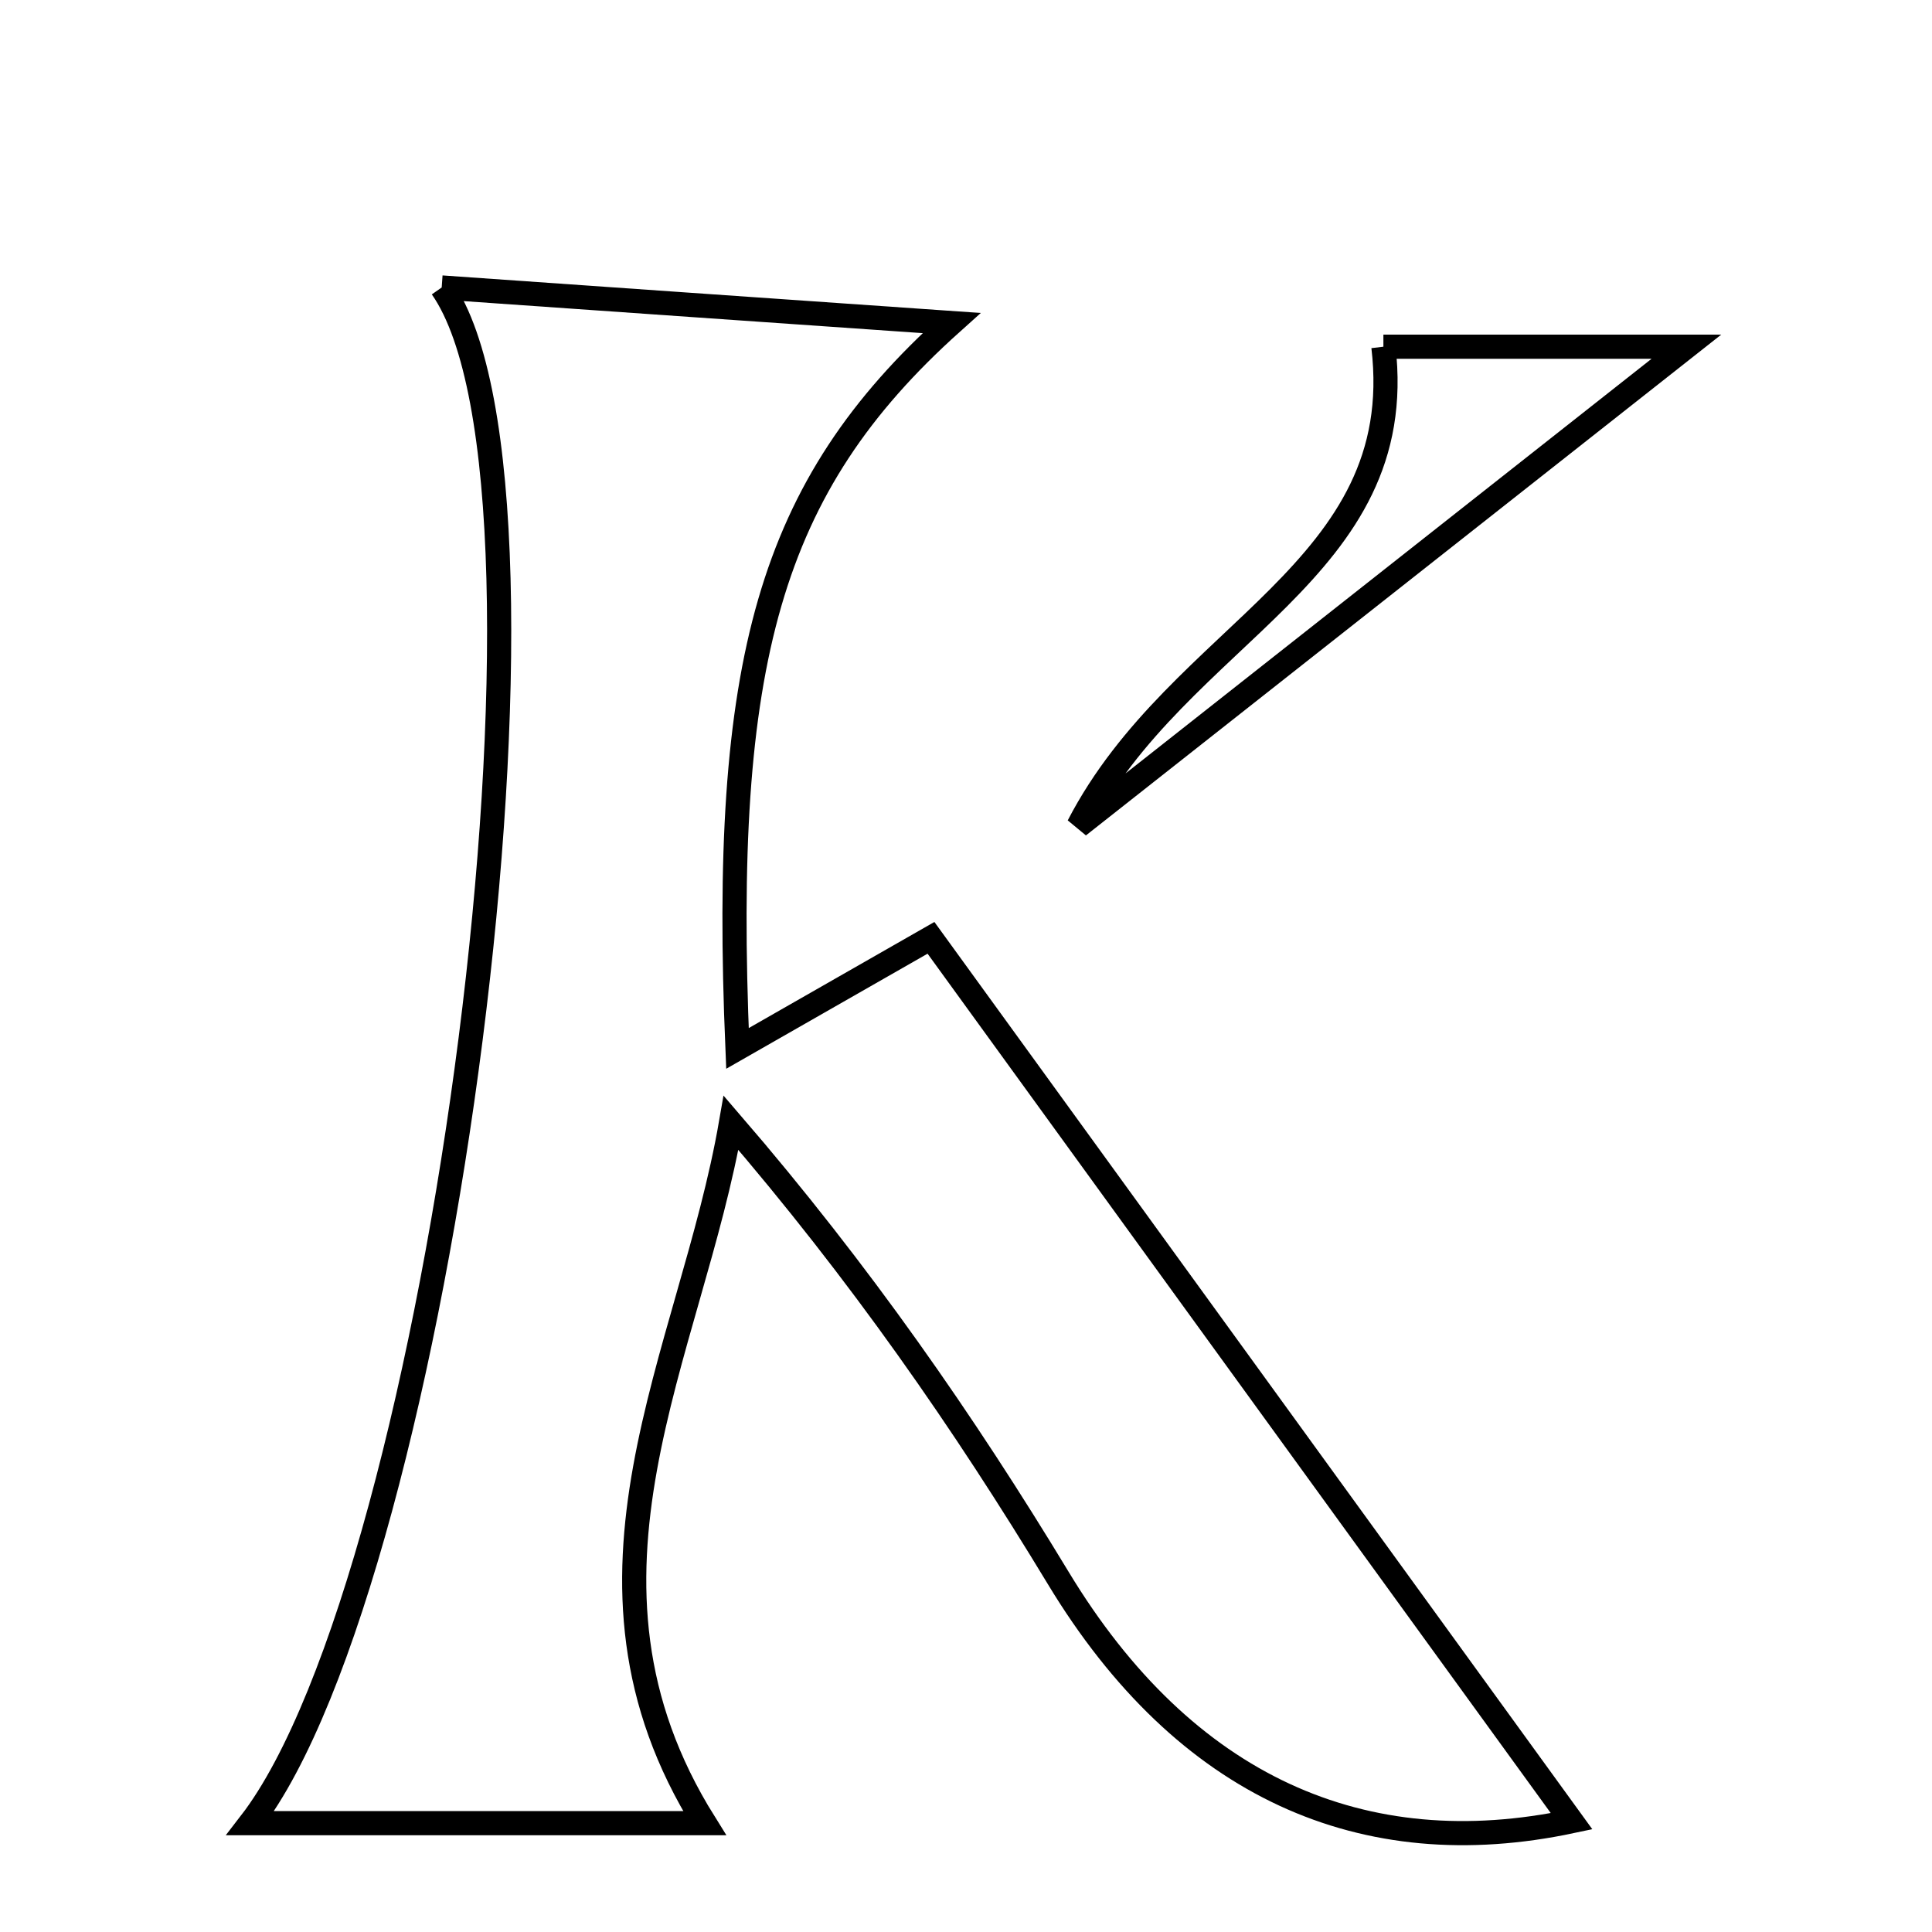 <svg xmlns="http://www.w3.org/2000/svg" viewBox="0.0 0.0 24.0 24.0" height="200px" width="200px"><path fill="none" stroke="black" stroke-width=".3" stroke-opacity="1.0"  filling="0" d="M5.487 3.571 C7.584 3.718 9.513 3.853 11.82 4.013 C9.547 6.053 8.96 8.23 9.161 13.024 C10.087 12.495 10.907 12.026 11.565 11.65 C14.239 15.337 16.918 19.031 19.523 22.624 C16.941 23.171 14.721 22.208 13.145 19.601 C11.974 17.666 10.682 15.805 9.081 13.948 C8.581 16.836 6.844 19.596 8.753 22.648 C6.902 22.648 5.03 22.648 3.11 22.648 C5.472 19.59 7.252 6.088 5.487 3.571"></path>
<path fill="none" stroke="black" stroke-width=".3" stroke-opacity="1.0"  filling="0" d="M17.185 4.307 C18.446 4.307 19.874 4.307 20.949 4.307 C18.674 6.101 16.25 8.012 13.397 10.26 C14.651 7.836 17.516 7.103 17.185 4.307"></path></svg>